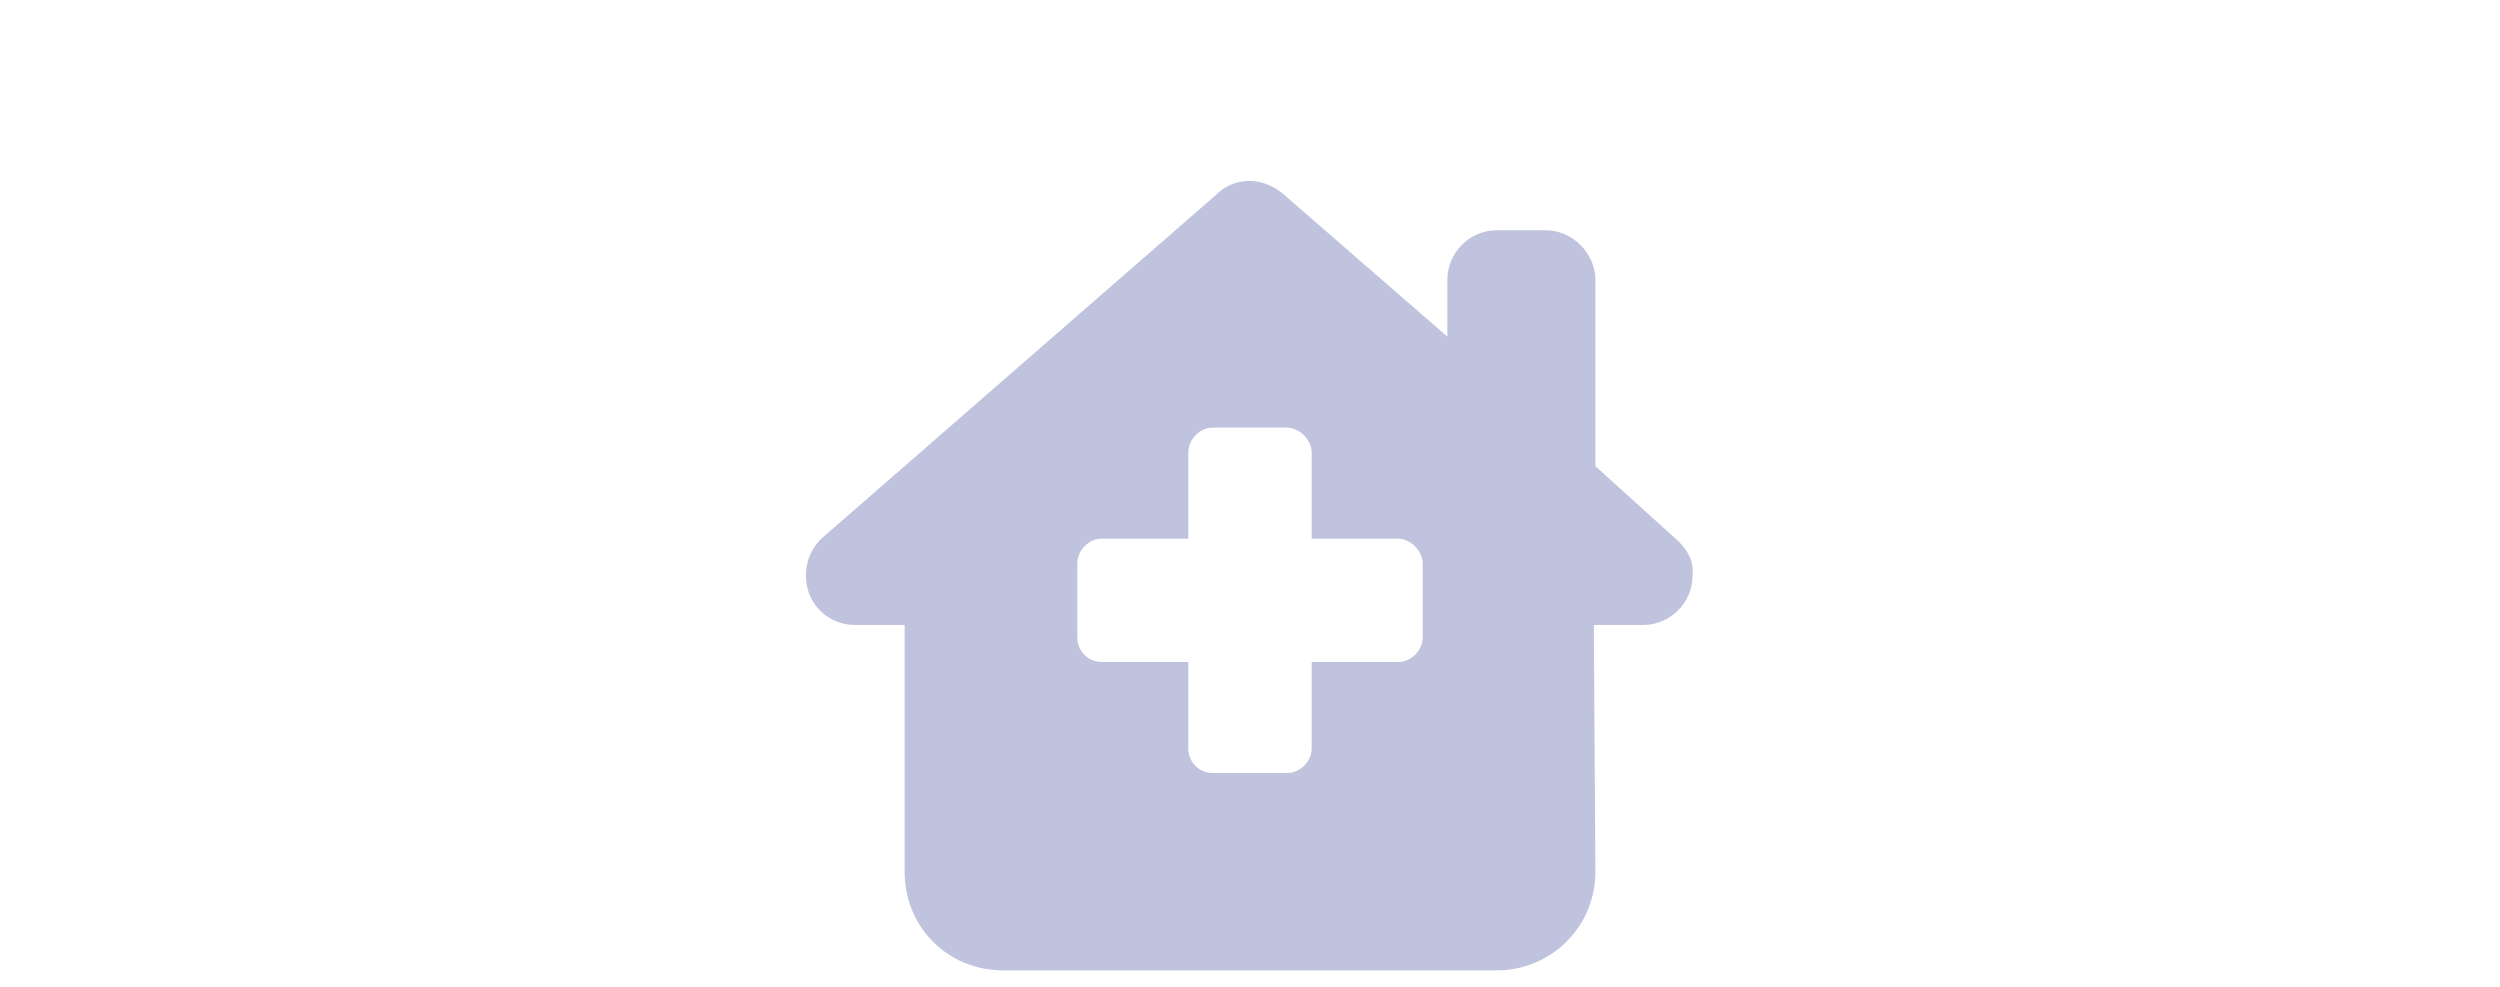 <svg width="76" height="30" viewBox="0 0 76 24" fill="none" xmlns="http://www.w3.org/2000/svg">
<g opacity="0.3">
<path d="M48.453 16L48.5 23.5C48.5 25.188 47.141 26.5 45.5 26.5H30.5C28.812 26.5 27.5 25.188 27.5 23.5V16H26C25.156 16 24.5 15.344 24.5 14.5C24.5 14.078 24.641 13.703 24.969 13.375L36.969 2.922C37.297 2.594 37.672 2.5 38 2.5C38.328 2.5 38.703 2.641 38.984 2.875L44 7.234V5.5C44 4.703 44.656 4 45.5 4H47C47.797 4 48.5 4.703 48.5 5.5V11.172L50.938 13.375C51.312 13.703 51.5 14.078 51.453 14.5C51.453 15.344 50.75 16 49.953 16H48.453ZM43.25 14.125C43.25 13.75 42.875 13.375 42.5 13.375H39.875V10.75C39.875 10.375 39.5 10 39.125 10H36.875C36.453 10 36.125 10.375 36.125 10.75V13.375H33.5C33.078 13.375 32.75 13.75 32.75 14.125V16.375C32.75 16.797 33.078 17.125 33.5 17.125H36.125V19.75C36.125 20.172 36.453 20.5 36.875 20.5H39.125C39.5 20.5 39.875 20.172 39.875 19.75V17.125H42.5C42.875 17.125 43.25 16.797 43.25 16.375V14.125Z" fill="#2A378F"/>
</g>
</svg>
